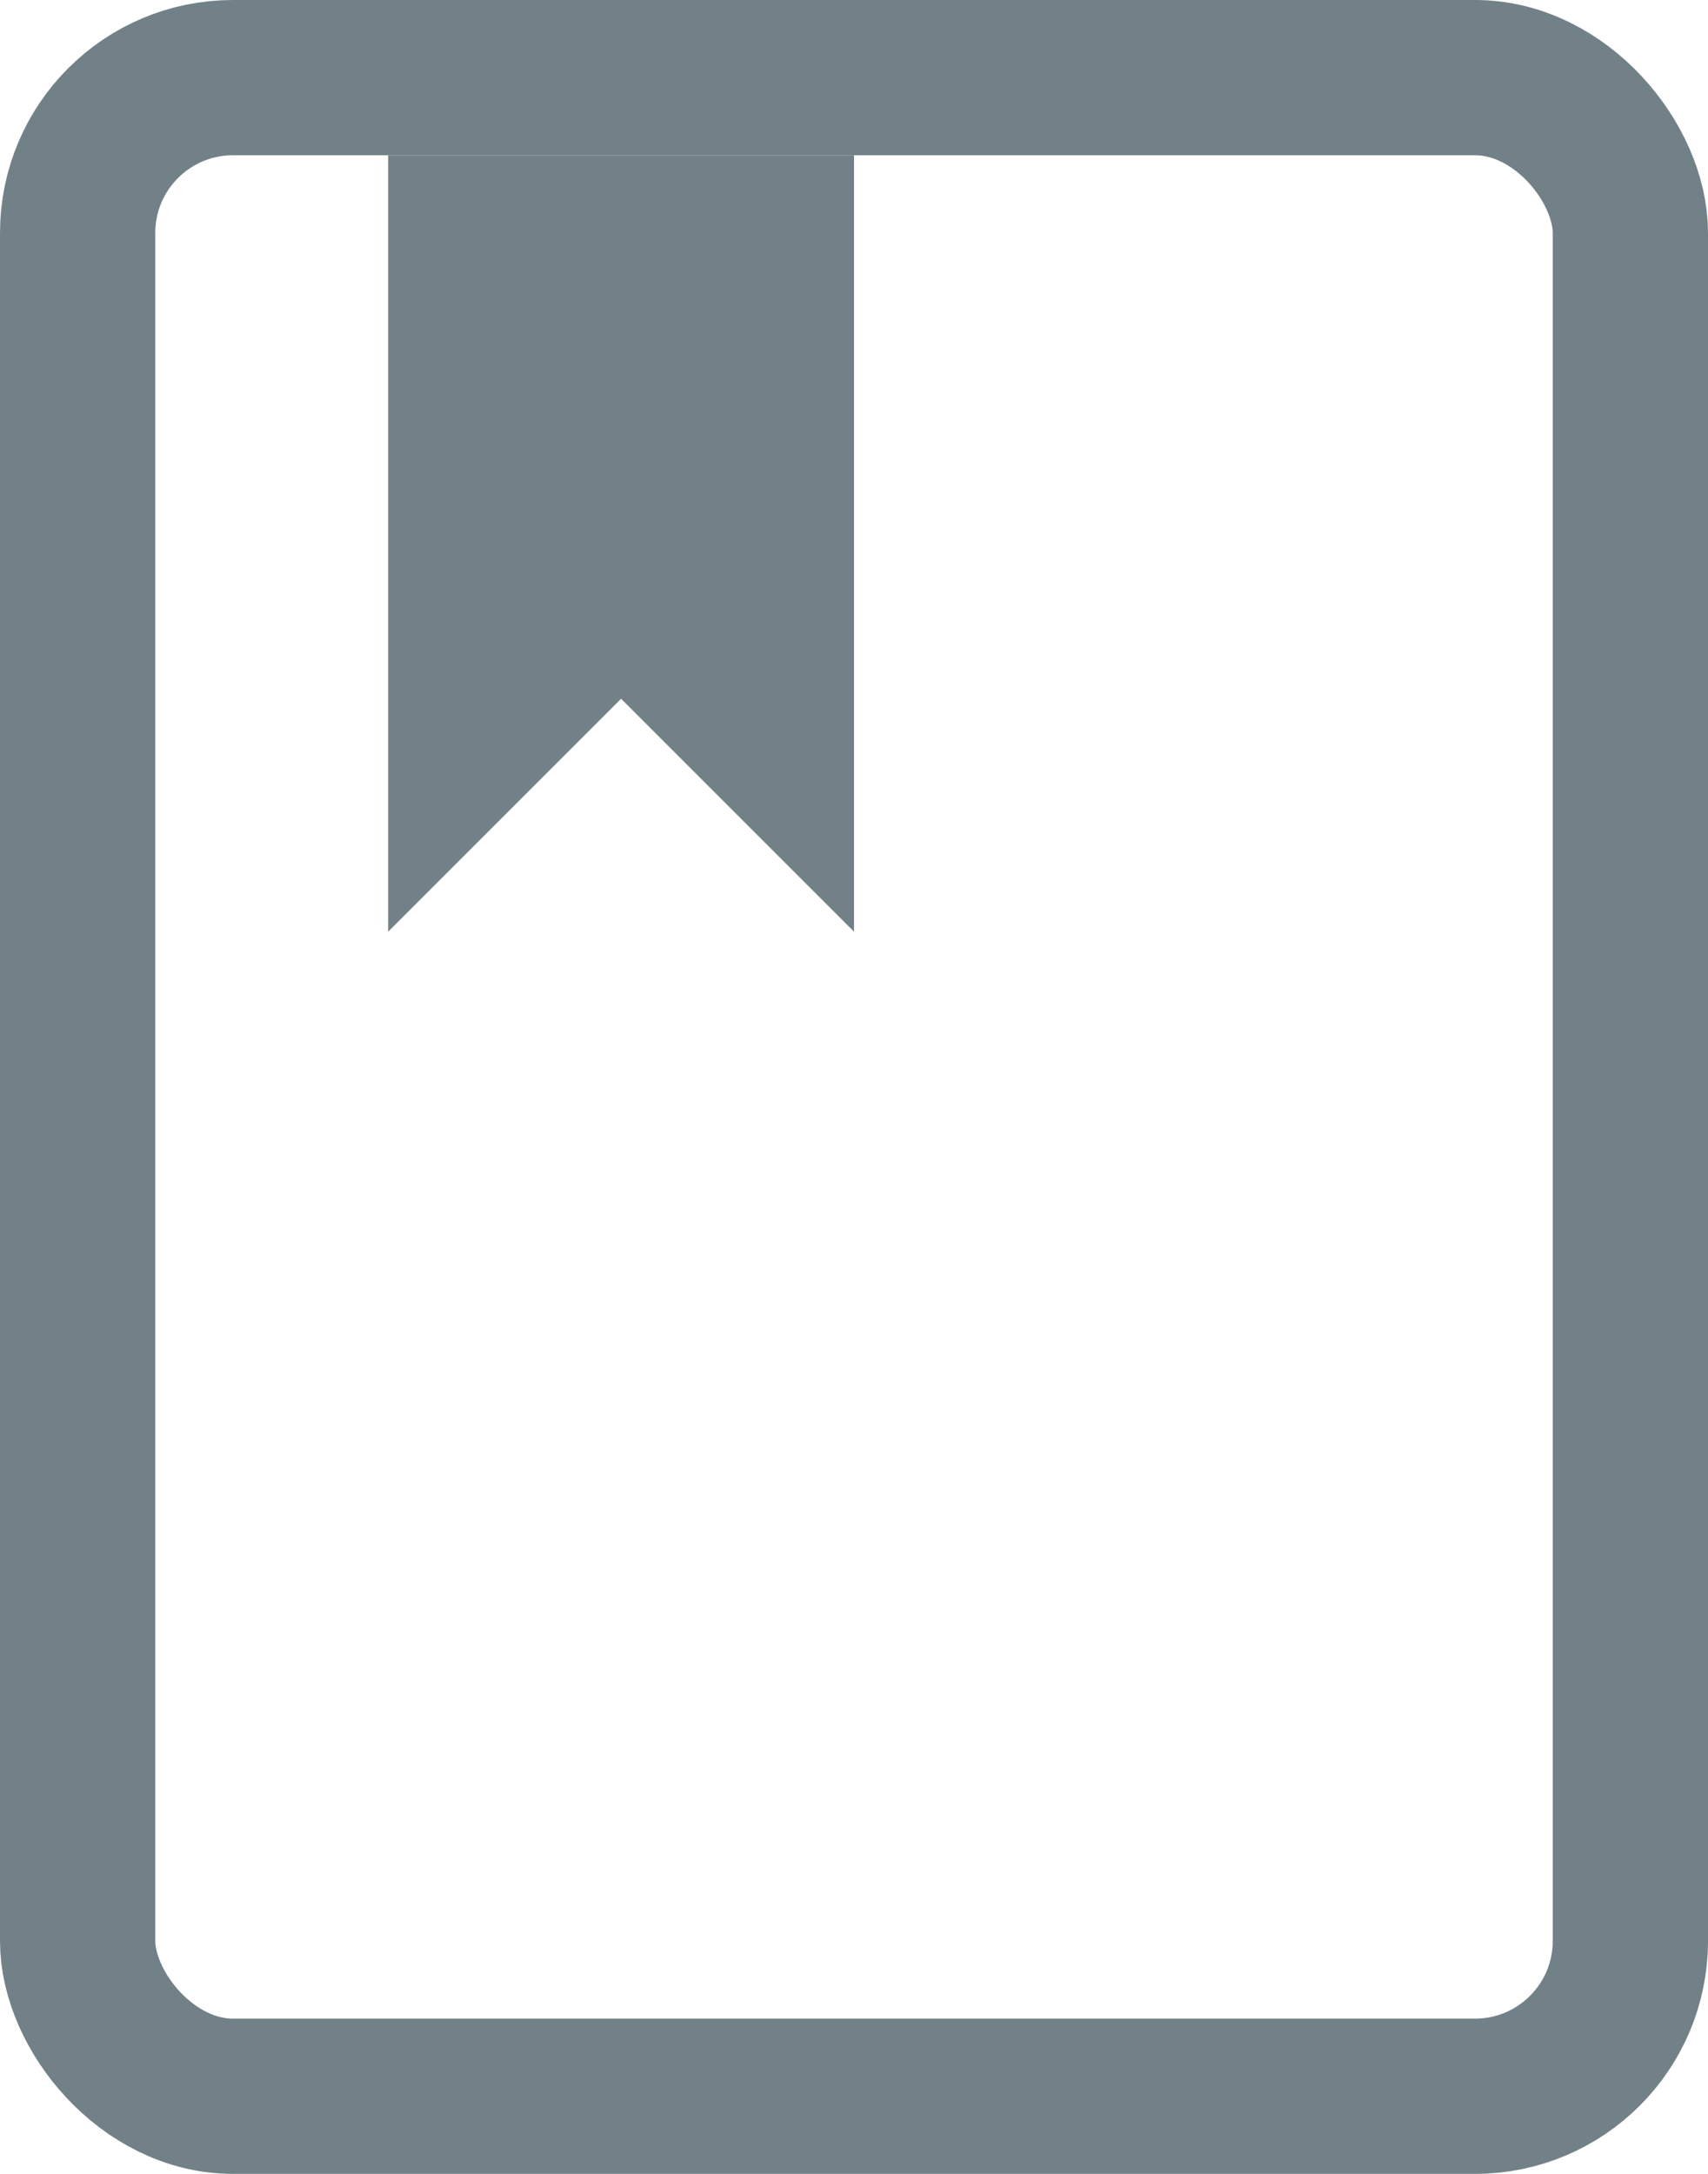 <svg width="22" height="28" viewBox="0 0 22 28" fill="none" xmlns="http://www.w3.org/2000/svg">
<rect x="1" y="1" width="20" height="26" rx="2" stroke="#728188" stroke-width="2"/>
<path d="M5 2H11V12L8 9L5 12V2Z" fill="#728188"/>
</svg>
